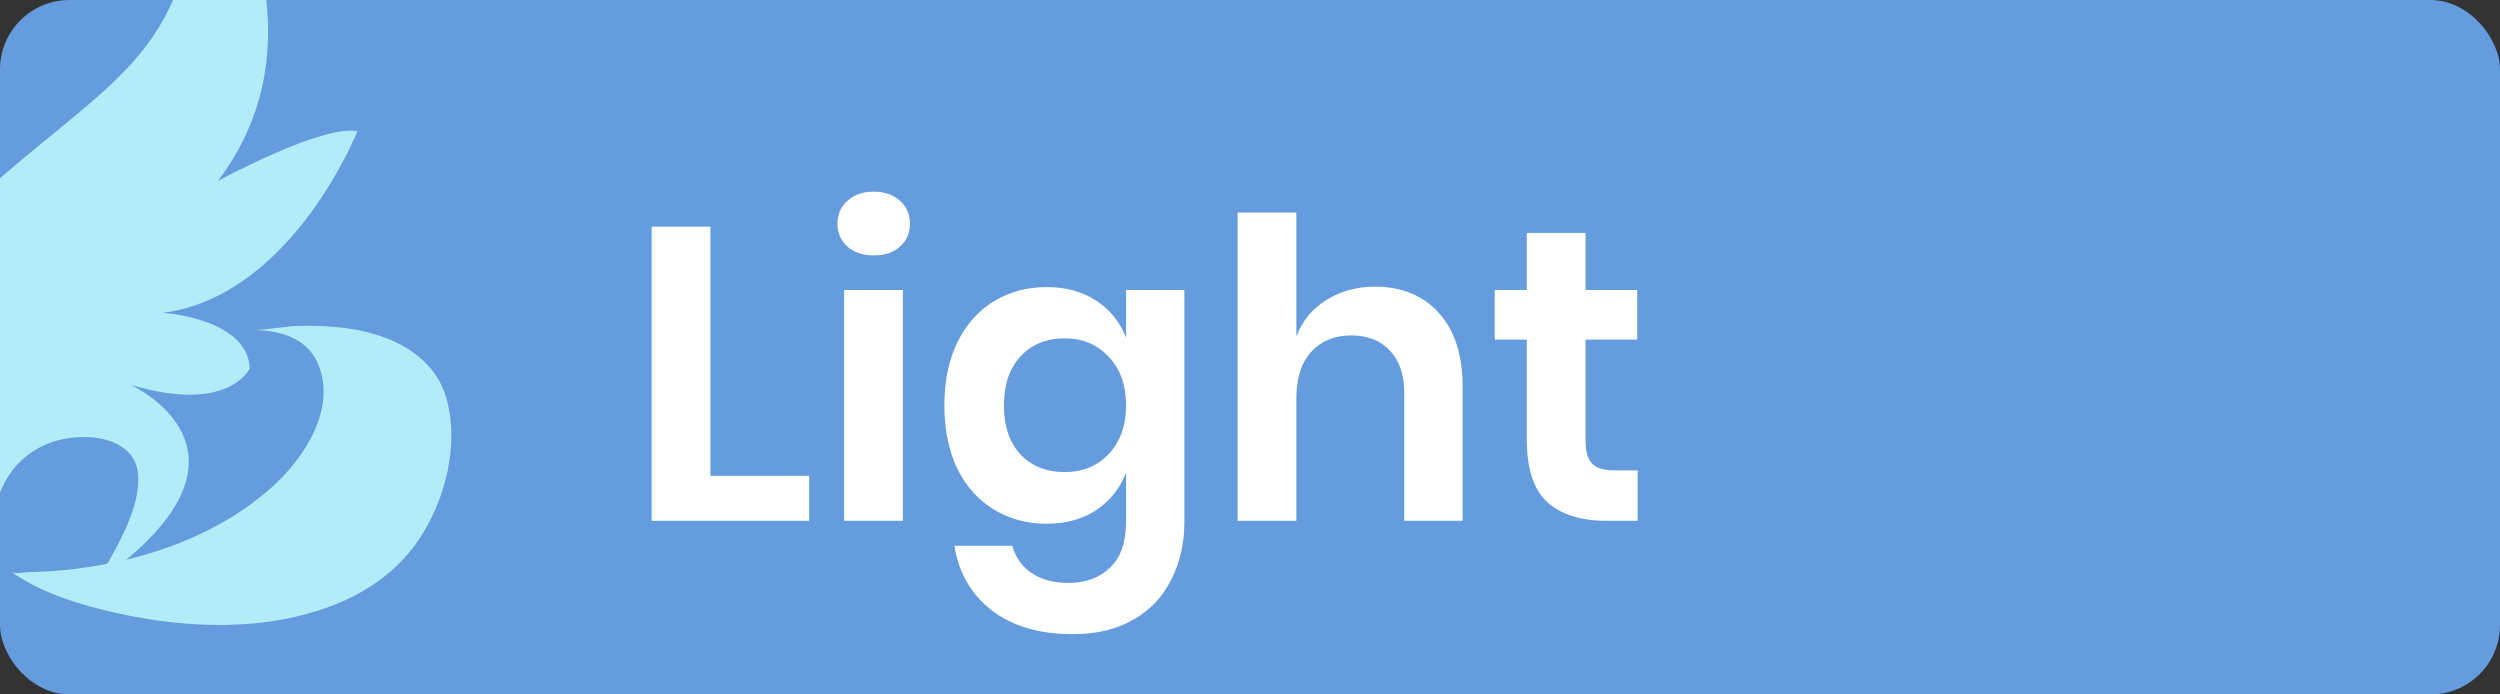 <svg width="72" height="20" viewBox="0 0 72 20" fill="none" xmlns="http://www.w3.org/2000/svg">
<rect x="0" y="0" width="72" height="20" fill="#333333" stroke="none"/>
<rect width="72" height="20" rx="2" fill="#649CDE"/>
<path d="M20.46 13.704H23.304V15H18.768V6.528H20.46V13.704ZM24.119 6.444C24.119 6.172 24.215 5.952 24.407 5.784C24.599 5.608 24.851 5.52 25.163 5.52C25.475 5.52 25.727 5.608 25.919 5.784C26.111 5.952 26.207 6.172 26.207 6.444C26.207 6.708 26.111 6.928 25.919 7.104C25.727 7.272 25.475 7.356 25.163 7.356C24.851 7.356 24.599 7.272 24.407 7.104C24.215 6.928 24.119 6.708 24.119 6.444ZM26.003 8.352V15H24.311V8.352H26.003ZM30.138 8.268C30.698 8.268 31.178 8.4 31.578 8.664C31.978 8.928 32.262 9.284 32.43 9.732V8.352H34.11V15.024C34.11 15.64 33.986 16.192 33.738 16.68C33.498 17.176 33.134 17.564 32.646 17.844C32.166 18.124 31.582 18.264 30.894 18.264C29.934 18.264 29.158 18.036 28.566 17.58C27.974 17.124 27.614 16.504 27.486 15.72H29.154C29.25 16.056 29.434 16.316 29.706 16.5C29.986 16.692 30.342 16.788 30.774 16.788C31.27 16.788 31.67 16.64 31.974 16.344C32.278 16.056 32.43 15.616 32.43 15.024V13.608C32.262 14.056 31.978 14.416 31.578 14.688C31.178 14.952 30.698 15.084 30.138 15.084C29.578 15.084 29.074 14.948 28.626 14.676C28.178 14.404 27.826 14.012 27.57 13.5C27.322 12.98 27.198 12.372 27.198 11.676C27.198 10.98 27.322 10.376 27.57 9.864C27.826 9.344 28.178 8.948 28.626 8.676C29.074 8.404 29.578 8.268 30.138 8.268ZM30.666 9.744C30.138 9.744 29.714 9.916 29.394 10.26C29.074 10.604 28.914 11.076 28.914 11.676C28.914 12.276 29.074 12.748 29.394 13.092C29.714 13.428 30.138 13.596 30.666 13.596C31.178 13.596 31.598 13.424 31.926 13.08C32.262 12.728 32.43 12.26 32.43 11.676C32.43 11.084 32.262 10.616 31.926 10.272C31.598 9.92 31.178 9.744 30.666 9.744ZM39.603 8.256C40.371 8.256 40.983 8.508 41.439 9.012C41.895 9.516 42.123 10.224 42.123 11.136V15H40.443V11.328C40.443 10.8 40.307 10.392 40.035 10.104C39.763 9.808 39.391 9.66 38.919 9.66C38.439 9.66 38.055 9.816 37.767 10.128C37.479 10.44 37.335 10.888 37.335 11.472V15H35.643V6.12H37.335V9.684C37.511 9.236 37.799 8.888 38.199 8.64C38.607 8.384 39.075 8.256 39.603 8.256ZM47.164 13.548V15H46.276C45.532 15 44.96 14.82 44.56 14.46C44.168 14.1 43.972 13.5 43.972 12.66V9.78H43.048V8.352H43.972V6.708H45.664V8.352H47.152V9.78H45.664V12.684C45.664 13.004 45.728 13.228 45.856 13.356C45.984 13.484 46.2 13.548 46.504 13.548H47.164Z" fill="white"/>
<g clip-path="url(#clip0)">
<g clip-path="url(#clip1)">
<path d="M-0.258 15.421C-0.258 15.421 -4.178 8.81 -0.258 5.359C3.663 1.905 5.809 1.413 5.717 -5C5.717 -5 9.824 0.524 6.278 5.21C6.278 5.21 9.265 3.582 10.291 3.78C10.291 3.78 8.424 8.516 4.691 9.01C4.691 9.01 7.126 9.158 7.193 10.61C7.193 10.61 6.601 11.933 3.758 11.082C3.758 11.082 8.145 13.056 2.731 16.804C2.809 16.751 2.877 16.584 2.927 16.506C3.083 16.257 3.23 16.001 3.367 15.739C3.676 15.139 4.007 14.43 3.981 13.727C3.95 12.906 3.199 12.613 2.532 12.589C1.38 12.545 0.352 13.134 -0.041 14.309C-0.1 14.486 -0.147 14.669 -0.181 14.854C-0.206 14.96 -0.313 15.329 -0.258 15.421Z" fill="#B2ECF9"/>
<path d="M0.333 16.474C0.423 16.537 0.729 16.48 0.828 16.478C1.269 16.471 1.712 16.438 2.152 16.385C4.161 16.142 6.209 15.452 7.787 14.069C8.715 13.257 9.72 11.795 9.156 10.469C8.831 9.703 7.997 9.507 7.271 9.503C7.716 9.505 8.175 9.394 8.623 9.385C9.507 9.366 10.43 9.445 11.257 9.792C11.941 10.08 12.574 10.603 12.822 11.36C13.27 12.736 12.823 14.442 12.033 15.585C11.439 16.445 10.579 17.043 9.644 17.413C7.663 18.198 5.381 18.108 3.339 17.651C2.311 17.42 1.219 17.096 0.333 16.474Z" fill="#B2ECF9"/>
</g>
</g>
<defs>
<clipPath id="clip0">
<rect width="18" height="20" fill="white"/>
</clipPath>
<clipPath id="clip1">
<rect width="15" height="23" fill="white" transform="translate(-2 -5)"/>
</clipPath>
</defs>
</svg>